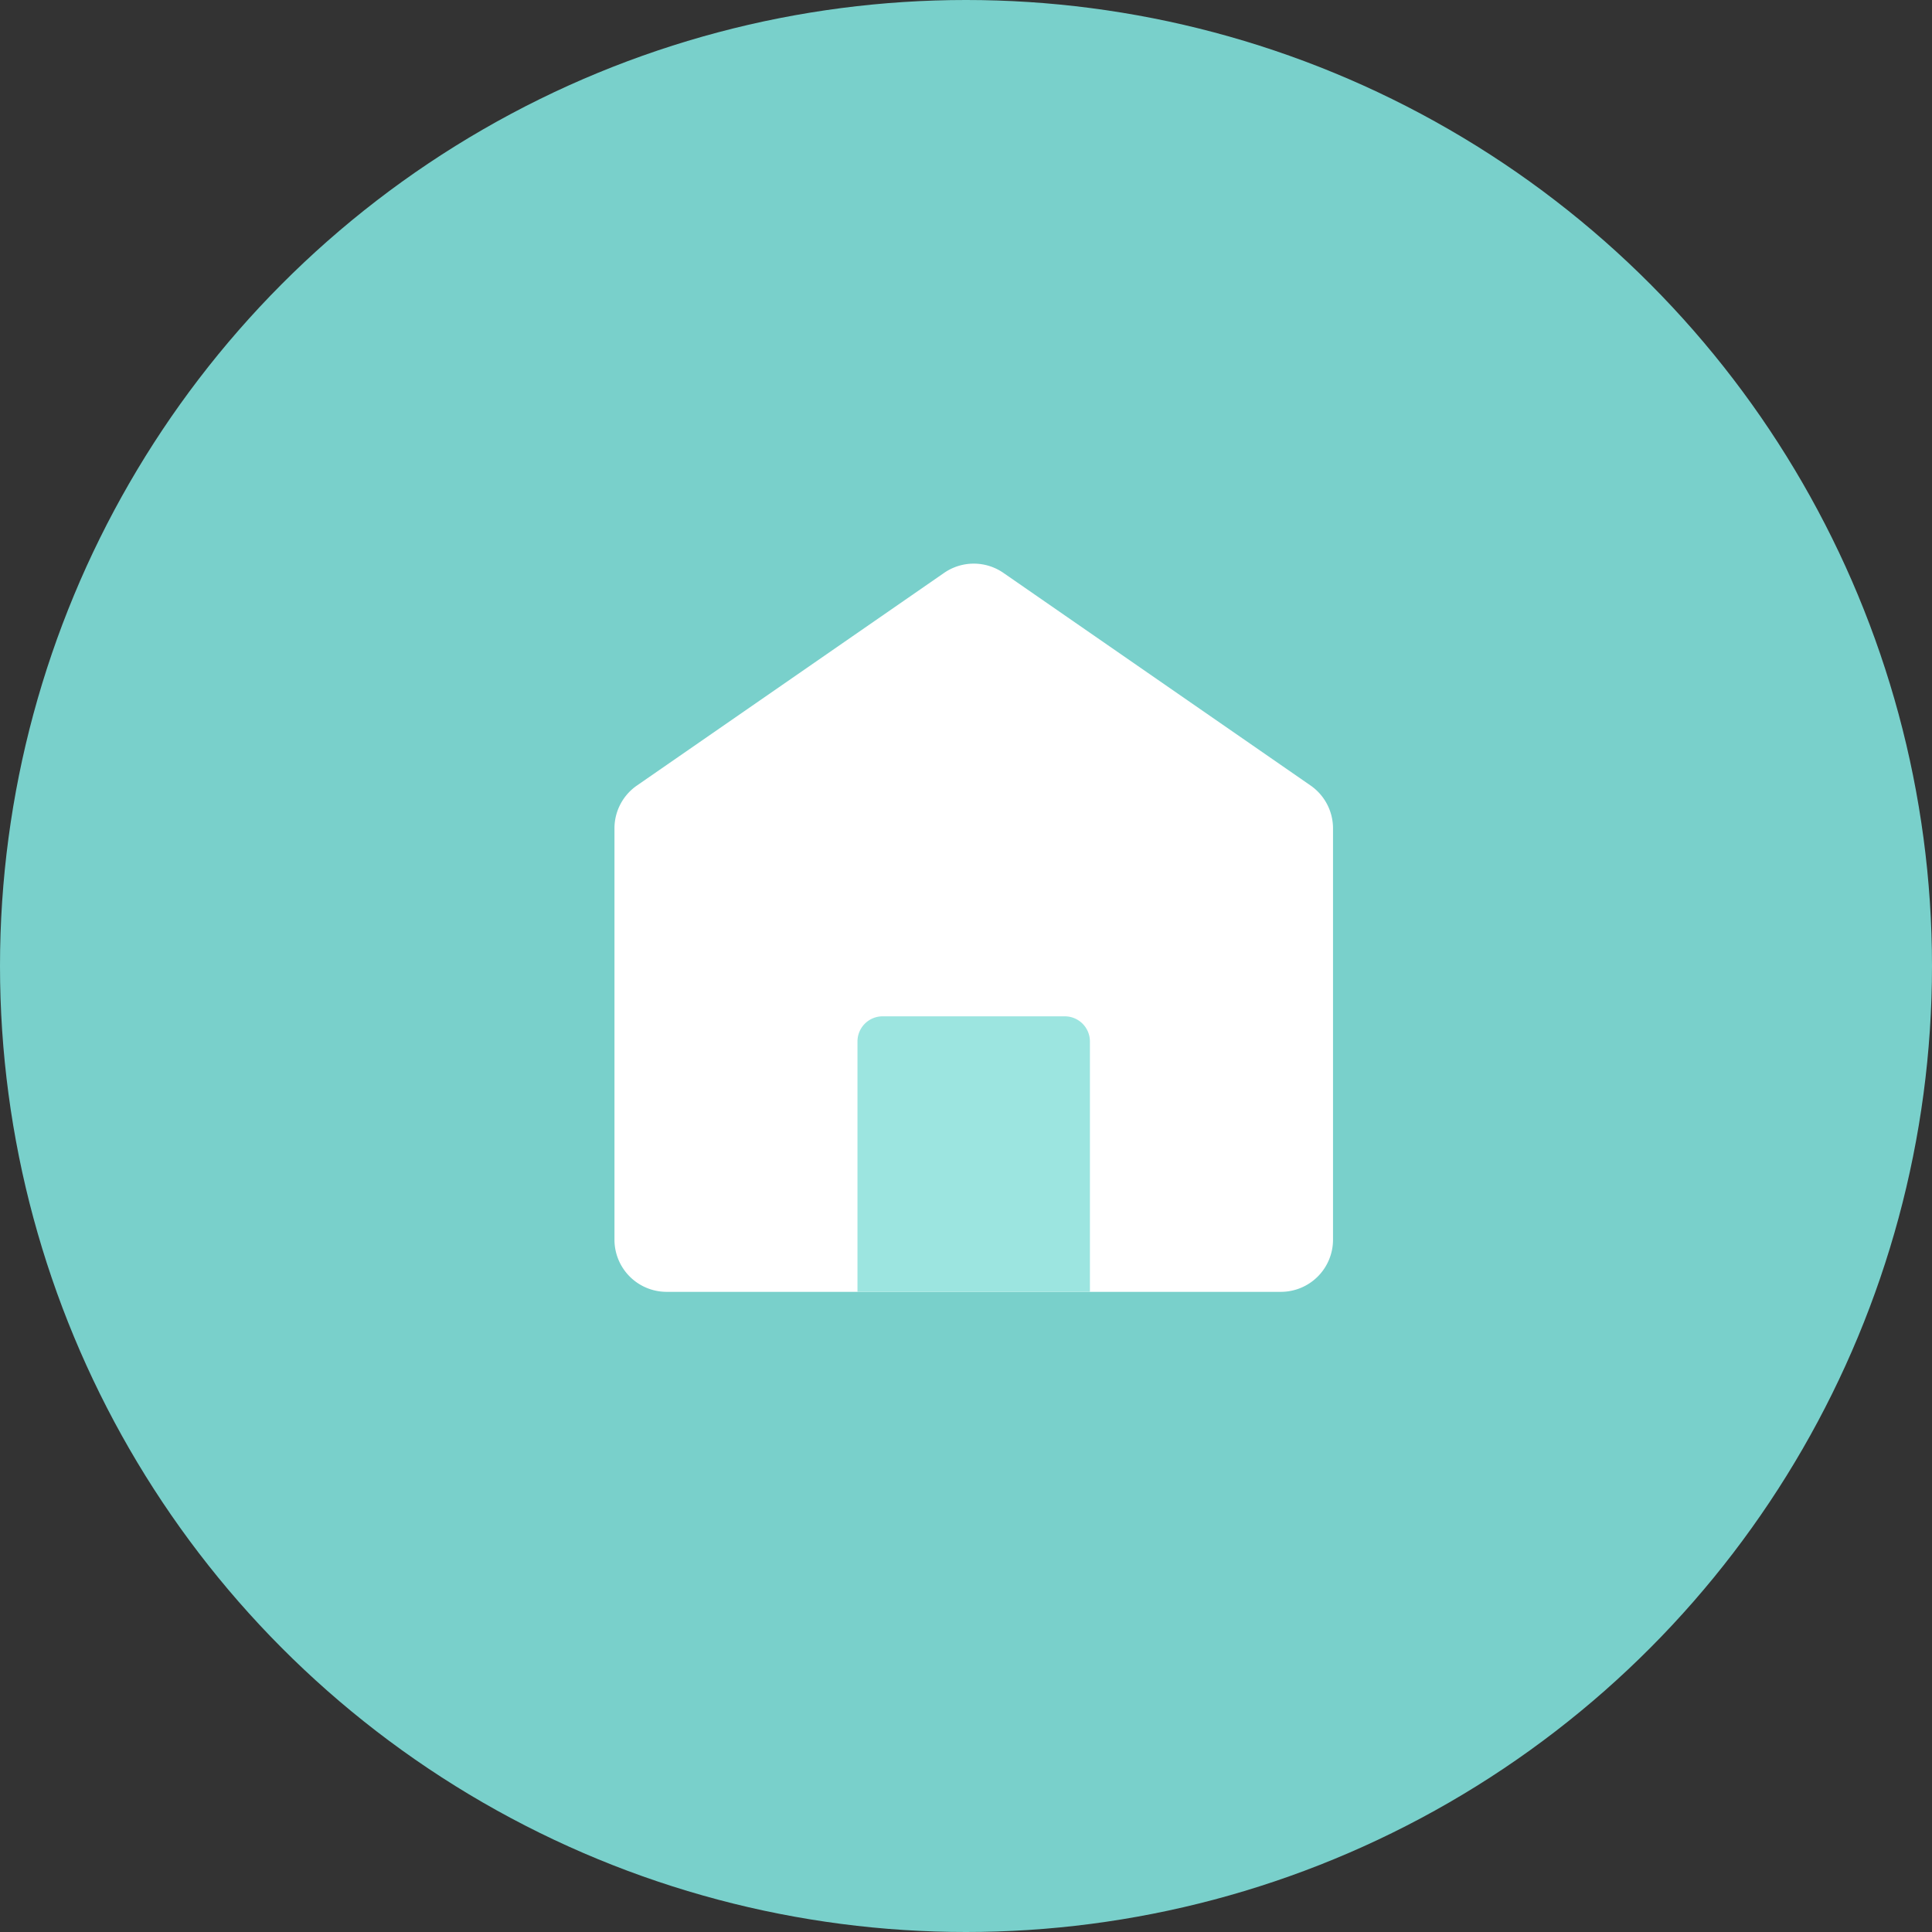 <svg height="64" viewBox="0 0 64 64" width="64" xmlns="http://www.w3.org/2000/svg"><rect x="0" y="0" width="64" height="64" fill="#333333" stroke="none"/><circle cx="32" cy="32" fill="#79d0cb" r="32"/><path d="m389.911 276.929-10.173 7.042a1.725 1.725 0 0 0 -.745 1.421v13.624a1.728 1.728 0 0 0 1.728 1.728h20.347a1.728 1.728 0 0 0 1.728-1.728v-13.625a1.729 1.729 0 0 0 -.745-1.421l-10.173-7.042a1.727 1.727 0 0 0 -1.967.001z" fill="#fff" transform="translate(-358.638 -257.95)"/><path d="m.833 0h6.037a.833.833 0 0 1 .83.833v8.294h-7.7v-8.294a.833.833 0 0 1 .833-.833z" fill="#9ce5e0" transform="translate(28.405 33.667)"/></svg>